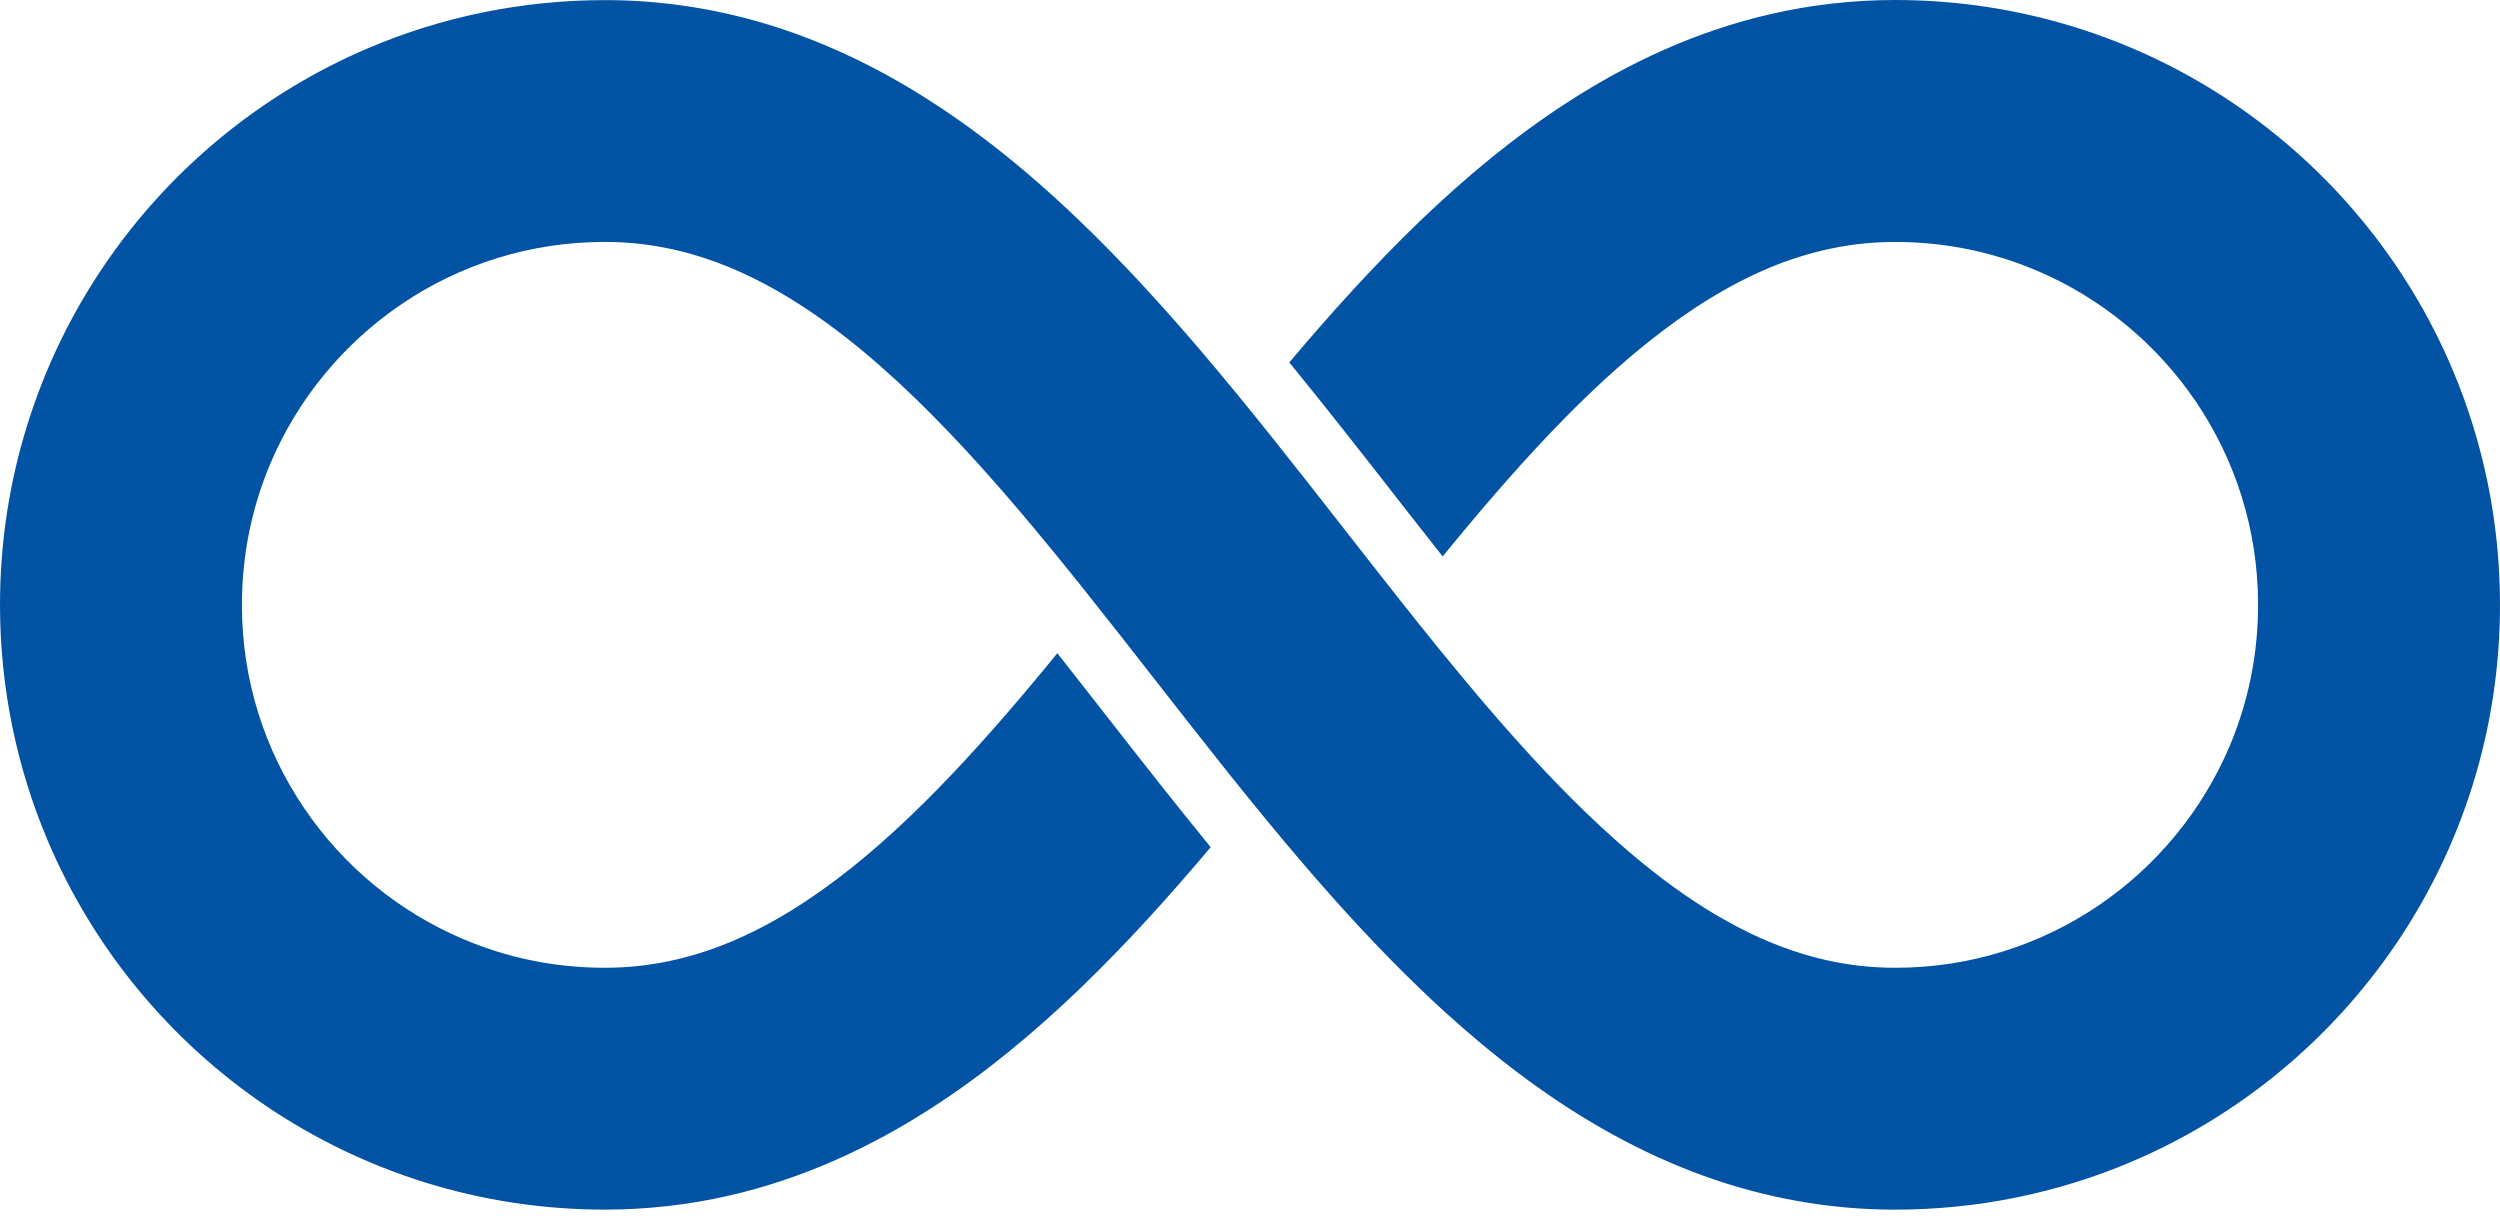 <svg width="65" height="32" viewBox="0 0 65 32" fill="none" xmlns="http://www.w3.org/2000/svg">
<path d="M63.764 9.603C62.568 6.777 60.577 4.381 58.07 2.687C56.816 1.839 55.43 1.167 53.951 0.708C52.471 0.247 50.896 0 49.276 0C48.17 0 47.093 0.125 46.062 0.361C44.126 0.801 42.365 1.619 40.773 2.648C39.378 3.547 38.104 4.61 36.908 5.758C35.715 6.909 34.596 8.149 33.522 9.423C34.424 10.527 35.298 11.643 36.15 12.733L36.218 12.821C36.645 13.367 37.075 13.919 37.51 14.468C37.6 14.357 37.691 14.246 37.781 14.137C38.751 12.958 39.716 11.854 40.679 10.876C41.402 10.141 42.123 9.478 42.84 8.905C43.918 8.042 44.981 7.386 46.032 6.951C46.559 6.734 47.086 6.571 47.62 6.46C48.155 6.349 48.701 6.291 49.275 6.291C50.586 6.291 51.818 6.555 52.945 7.031C54.634 7.744 56.082 8.945 57.1 10.453C57.609 11.206 58.011 12.035 58.286 12.919C58.561 13.804 58.71 14.742 58.71 15.726C58.71 17.038 58.446 18.27 57.971 19.398C57.256 21.086 56.056 22.535 54.548 23.552C53.794 24.061 52.965 24.462 52.081 24.738C51.197 25.014 50.258 25.162 49.275 25.162C48.643 25.162 48.046 25.091 47.459 24.958C46.69 24.782 45.933 24.496 45.169 24.096C44.915 23.962 44.659 23.817 44.402 23.658C43.633 23.183 42.857 22.595 42.077 21.906C41.784 21.648 41.491 21.377 41.198 21.093C40.318 20.24 39.436 19.276 38.552 18.239C37.815 17.373 37.075 16.458 36.329 15.513C35.882 14.948 35.433 14.372 34.978 13.791C33.749 12.219 32.496 10.611 31.174 9.064C30.182 7.905 29.153 6.779 28.058 5.729C27.237 4.941 26.379 4.196 25.47 3.516C25.3 3.389 25.128 3.264 24.954 3.141C23.735 2.281 22.423 1.54 20.997 0.992C19.675 0.483 18.254 0.147 16.766 0.04C16.422 0.015 16.076 0.002 15.725 0.003C13.563 0.003 11.486 0.442 9.603 1.239C6.777 2.436 4.382 4.425 2.687 6.933C1.84 8.187 1.167 9.573 0.708 11.053C0.247 12.529 0 14.104 0 15.725C0 17.887 0.44 19.964 1.237 21.847C2.433 24.673 4.423 27.068 6.931 28.763C8.185 29.61 9.571 30.283 11.05 30.743C12.529 31.203 14.104 31.45 15.725 31.45C16.83 31.45 17.908 31.324 18.938 31.09C20.874 30.649 22.635 29.831 24.228 28.803C25.623 27.904 26.896 26.84 28.092 25.692C29.285 24.542 30.404 23.302 31.478 22.027C30.572 20.918 29.694 19.798 28.838 18.703L28.781 18.63C28.355 18.084 27.924 17.532 27.49 16.983C27.399 17.093 27.309 17.205 27.219 17.315C26.248 18.493 25.283 19.597 24.32 20.576C23.597 21.31 22.876 21.973 22.159 22.548C21.082 23.41 20.018 24.067 18.967 24.501C18.44 24.719 17.914 24.882 17.379 24.993C16.844 25.103 16.299 25.162 15.725 25.162C14.413 25.162 13.181 24.898 12.054 24.421C10.365 23.708 8.917 22.508 7.9 21C7.391 20.246 6.989 19.417 6.713 18.533C6.439 17.649 6.29 16.71 6.29 15.726C6.29 14.414 6.554 13.182 7.029 12.054C7.744 10.365 8.944 8.917 10.452 7.9C11.205 7.39 12.034 6.989 12.918 6.714C13.802 6.439 14.741 6.29 15.725 6.29C16.357 6.29 16.954 6.361 17.54 6.494C18.565 6.728 19.57 7.159 20.597 7.794C21.367 8.27 22.143 8.858 22.922 9.547C24.093 10.578 25.269 11.831 26.448 13.215C27.628 14.599 28.811 16.114 30.02 17.661C31.249 19.233 32.502 20.842 33.824 22.389C34.816 23.549 35.845 24.674 36.94 25.725C37.145 25.922 37.352 26.116 37.563 26.308C38.194 26.88 38.846 27.427 39.528 27.938C40.89 28.958 42.372 29.835 44.001 30.462C44.103 30.501 44.205 30.539 44.308 30.576C45.851 31.132 47.523 31.452 49.275 31.451C51.436 31.451 53.513 31.012 55.396 30.215C58.222 29.019 60.617 27.028 62.312 24.521C63.159 23.267 63.833 21.881 64.292 20.401C64.754 18.92 65 17.346 65 15.725C65 13.562 64.561 11.485 63.764 9.603Z" fill="#0353A4"/>
</svg>
